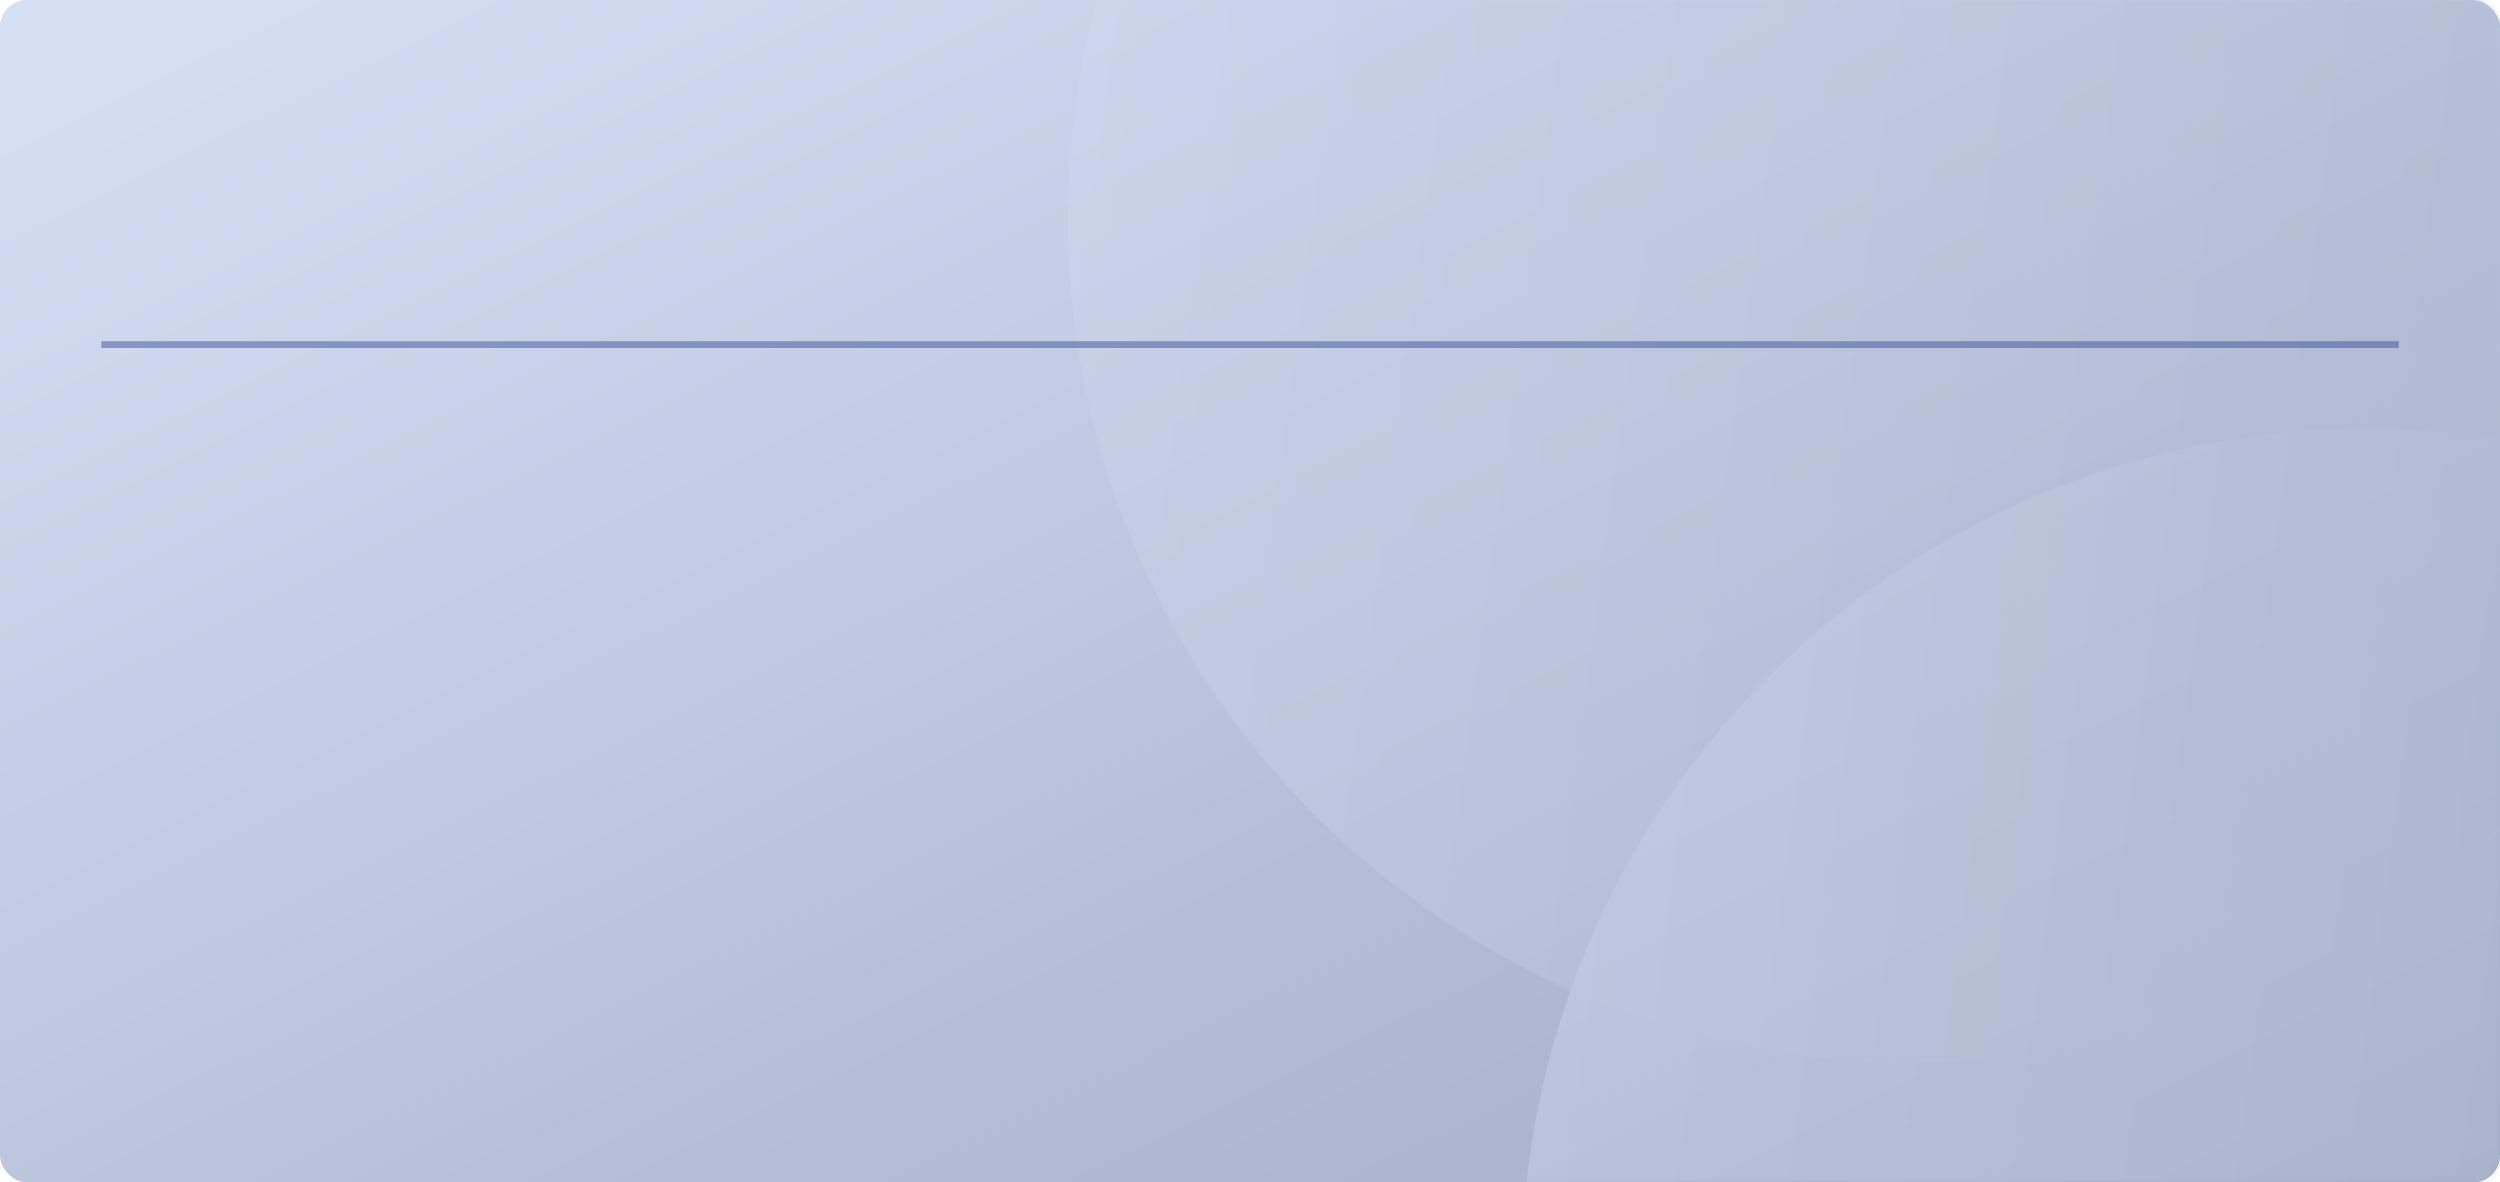 <?xml version="1.0" encoding="UTF-8"?>
<svg width="370px" height="175px" viewBox="0 0 370 175" version="1.1" xmlns="http://www.w3.org/2000/svg" xmlns:xlink="http://www.w3.org/1999/xlink">
    <!-- Generator: Sketch 52.6 (67491) - http://www.bohemiancoding.com/sketch -->
    <title>card_6</title>
    <desc>Created with Sketch.</desc>
    <defs>
        <linearGradient x1="101.509%" y1="100%" x2="1.652%" y2="3.204%" id="linearGradient-1">
            <stop stop-color="#9DAAC1" offset="0%"></stop>
            <stop stop-color="#D4E0F4" offset="100%"></stop>
        </linearGradient>
        <rect id="path-2" x="0" y="0" width="370" height="175" rx="4"></rect>
        <ellipse id="path-4" cx="139.564" cy="341.695" rx="8.977" ry="8.552"></ellipse>
        <filter x="-272.9%" y="-239.7%" width="645.9%" height="673.0%" filterUnits="objectBoundingBox" id="filter-5">
            <feOffset dx="0" dy="8" in="SourceAlpha" result="shadowOffsetOuter1"></feOffset>
            <feGaussianBlur stdDeviation="15" in="shadowOffsetOuter1" result="shadowBlurOuter1"></feGaussianBlur>
            <feColorMatrix values="0 0 0 0 0.196   0 0 0 0 0.824   0 0 0 0 0.588  0 0 0 0.2 0" type="matrix" in="shadowBlurOuter1"></feColorMatrix>
        </filter>
    </defs>
    <g id="Dashboard-UI" stroke="none" stroke-width="1" fill="none" fill-rule="evenodd">
        <g id="Renk-temaları" transform="translate(-1640, -335)">
            <g id="card_6" transform="translate(1640, 335)">
                <g id="Group">
                    <g>
                        <g id="ic_background_green-copy-2">
                            <g id="Background">
                                <mask id="mask-3" fill="white">
                                    <use xlink:href="#path-2"></use>
                                </mask>
                                <use id="Mask" fill="url(#linearGradient-1)" xlink:href="#path-2"></use>
                                <g id="Triangle-Pattern" mask="url(#mask-3)">
                                    <g transform="translate(316.486, 110.311) rotate(-371) translate(-316.486, -110.311) translate(131.986, -139.689)">
                                        <g id="Oval-6-Copy" fill="none">
                                            <use fill="black" fill-opacity="1" filter="url(#filter-5)" xlink:href="#path-4"></use>
                                            <use fill="#32D296" fill-rule="evenodd" xlink:href="#path-4"></use>
                                        </g>
                                        <circle id="Oval-6" fill="url(#linearGradient-1)" fill-rule="evenodd" opacity="0.395" transform="translate(202.698, 333.143) rotate(-25) translate(-202.698, -333.143) " cx="202.698" cy="333.143" r="125"></circle>
                                        <circle id="Oval-6-Copy-3" fill="url(#linearGradient-1)" fill-rule="evenodd" opacity="0.395" transform="translate(166.573, 167.027) rotate(-25) translate(-166.573, -167.027) " cx="166.573" cy="167.027" r="125"></circle>
                                    </g>
                                </g>
                            </g>
                        </g>
                        <g id="ic_line_purple" opacity="0.5" transform="translate(15, 50)" stroke="#3A549B">
                            <path d="M170,-169 L170,171" id="Path-7-Copy" transform="translate(170, 1) rotate(-270) translate(-170, -1) "></path>
                        </g>
                    </g>
                </g>
            </g>
        </g>
    </g>
</svg>